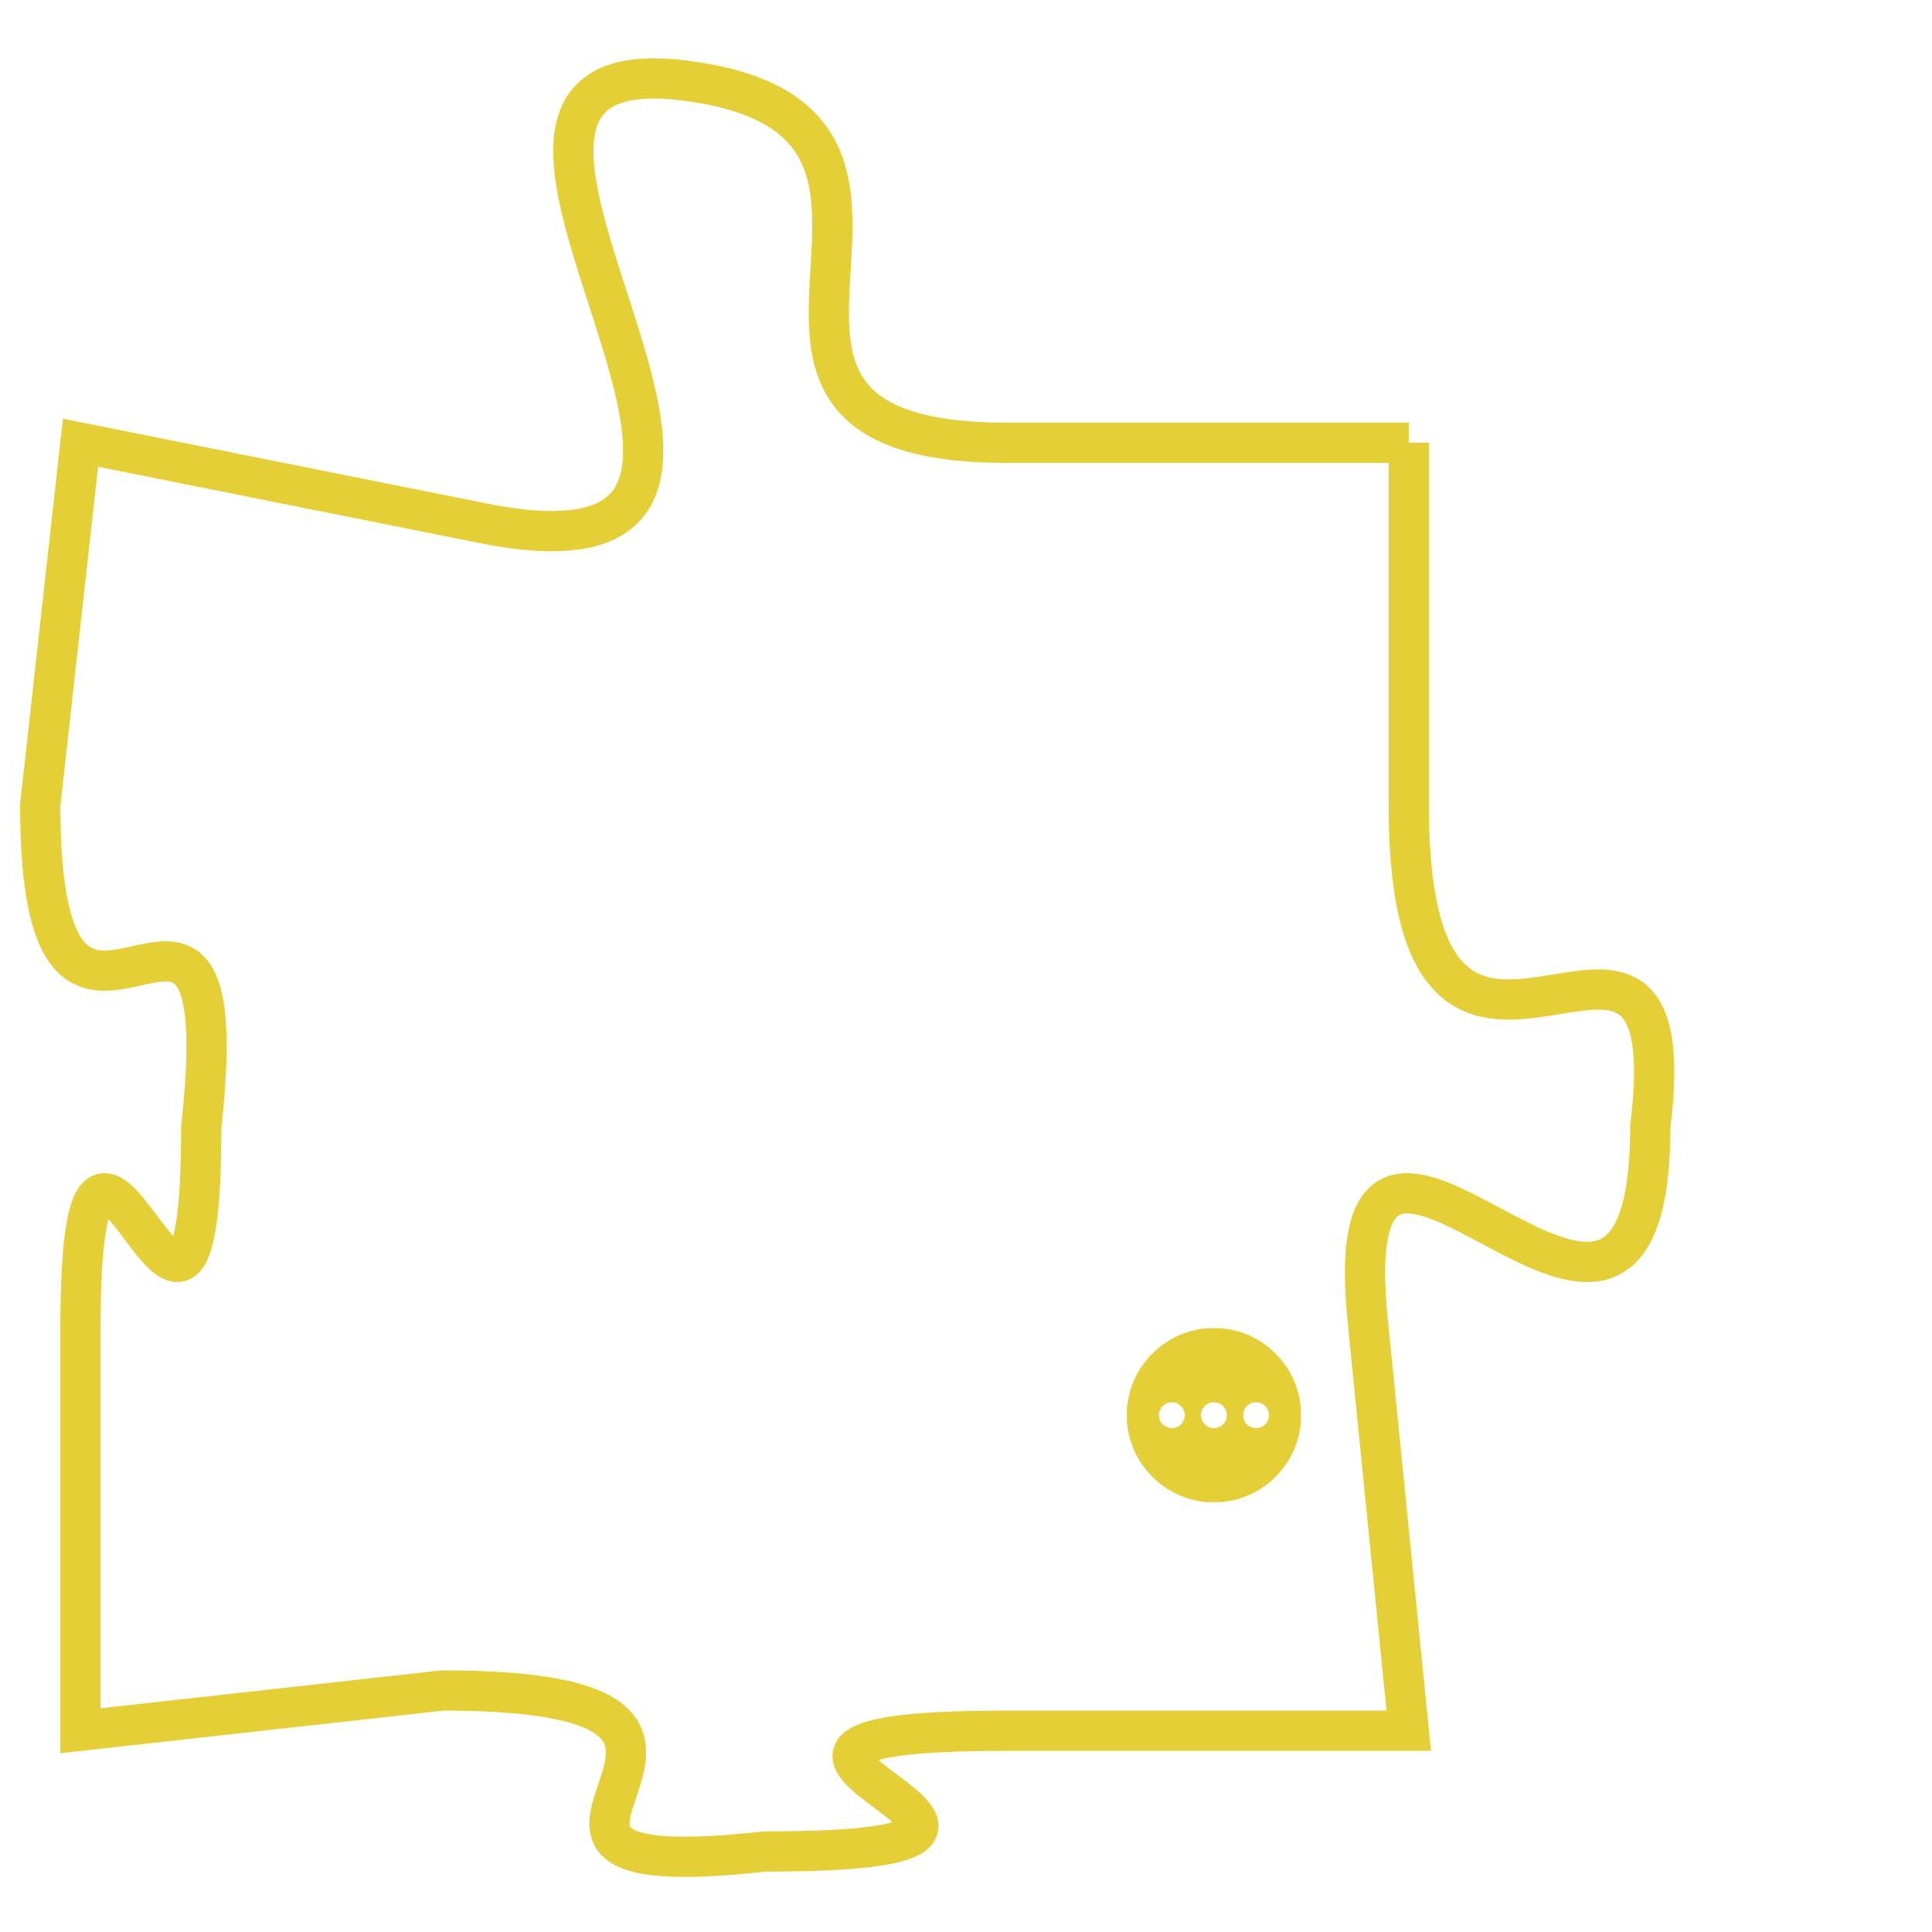 <svg version="1.1" xmlns="http://www.w3.org/2000/svg" xmlns:xlink="http://www.w3.org/1999/xlink" fill="transparent" x="0" y="0" width="350" height="350" preserveAspectRatio="xMinYMin slice"><style type="text/css">.links{fill:transparent;stroke: #E4CF37;}.links:hover{fill:#63D272; opacity:0.4;}</style><defs><g id="allt"><path id="t6883" d="M4092,1664 L4082,1664 C4073,1664 4082,1656 4074,1655 C4066,1654 4079,1668 4069,1666 L4059,1664 4059,1664 L4058,1673 C4058,1682 4063,1672 4062,1681 C4062,1690 4059,1677 4059,1686 L4059,1696 4059,1696 L4068,1695 C4078,1695 4067,1700 4076,1699 C4086,1699 4072,1696 4082,1696 L4092,1696 4092,1696 L4091,1686 C4090,1677 4098,1690 4098,1681 C4099,1673 4092,1683 4092,1673 L4092,1664"/></g><clipPath id="c" clipRule="evenodd" fill="transparent"><use href="#t6883"/></clipPath></defs><svg viewBox="4057 1653 43 48" preserveAspectRatio="xMinYMin meet"><svg width="4380" height="2430"><g><image crossorigin="anonymous" x="0" y="0" href="https://nftpuzzle.license-token.com/assets/completepuzzle.svg" width="100%" height="100%" /><g class="links"><use href="#t6883"/></g></g></svg><svg x="4085" y="1686" height="9%" width="9%" viewBox="0 0 330 330"><g><a xlink:href="https://nftpuzzle.license-token.com/" class="links"><title>See the most innovative NFT based token software licensing project</title><path fill="#E4CF37" id="more" d="M165,0C74.019,0,0,74.019,0,165s74.019,165,165,165s165-74.019,165-165S255.981,0,165,0z M85,190 c-13.785,0-25-11.215-25-25s11.215-25,25-25s25,11.215,25,25S98.785,190,85,190z M165,190c-13.785,0-25-11.215-25-25 s11.215-25,25-25s25,11.215,25,25S178.785,190,165,190z M245,190c-13.785,0-25-11.215-25-25s11.215-25,25-25 c13.785,0,25,11.215,25,25S258.785,190,245,190z"></path></a></g></svg></svg></svg>